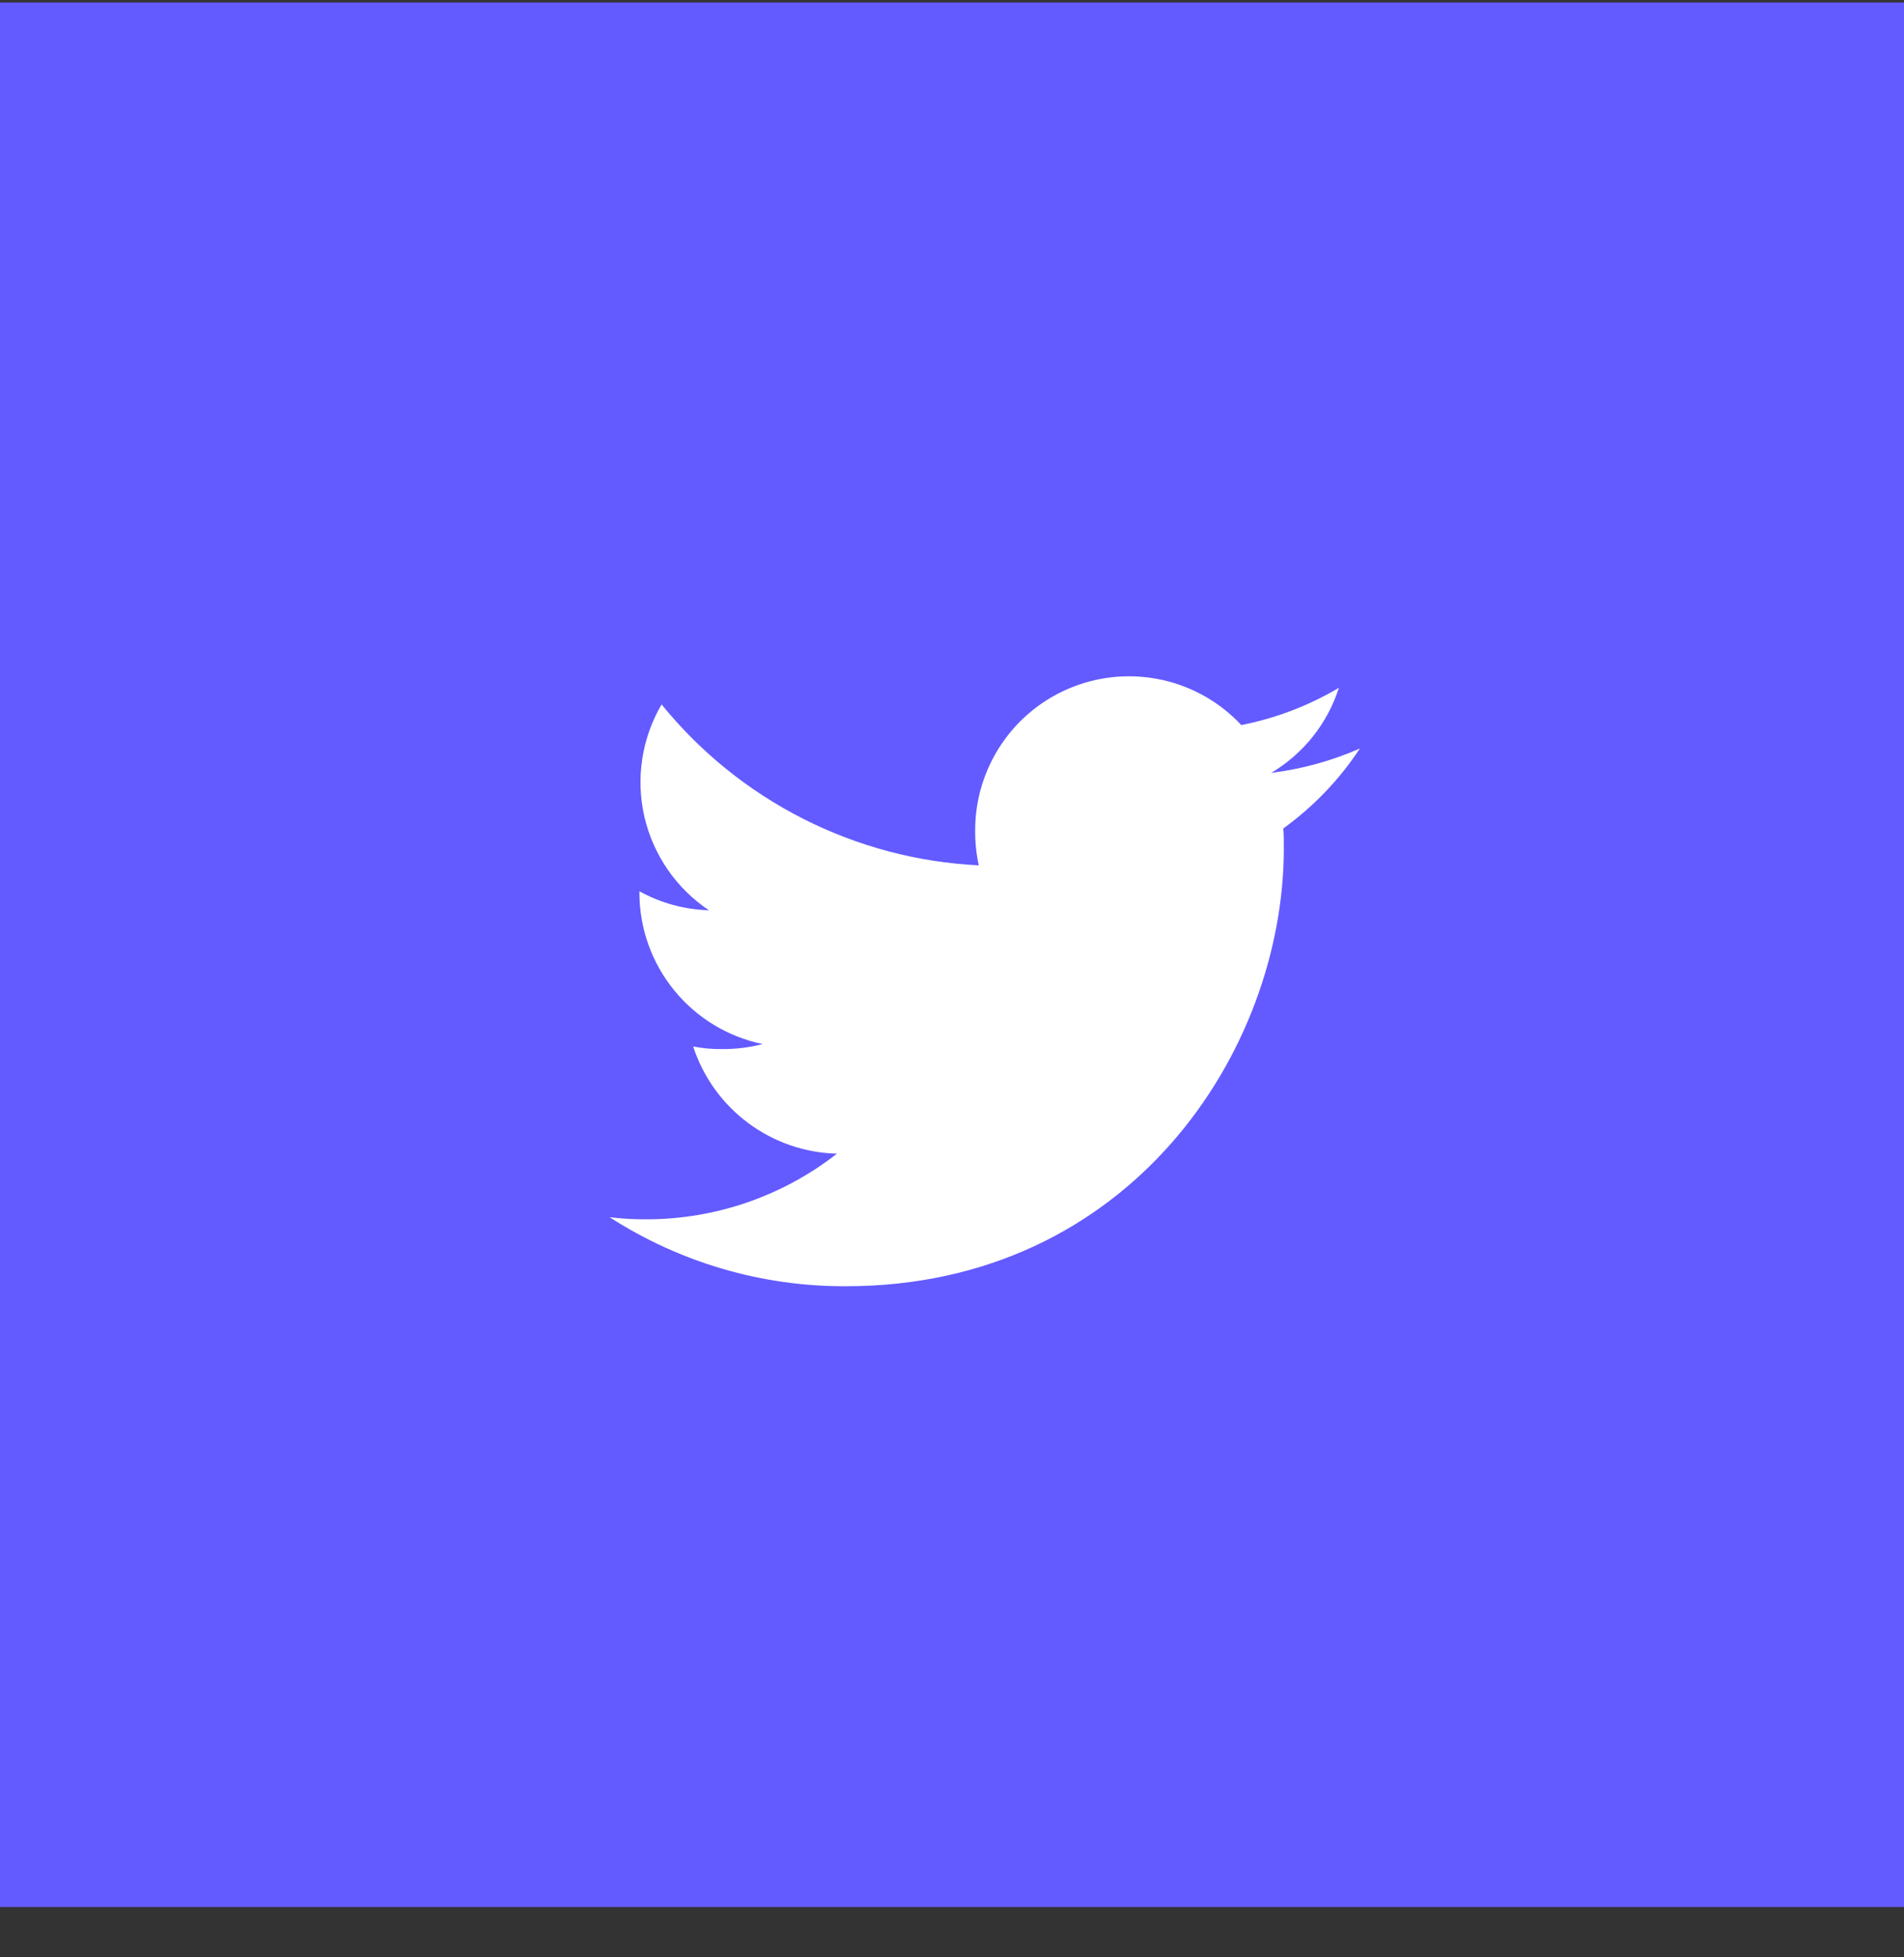 <svg width="36" height="37" viewBox="0 0 36 37" fill="none" xmlns="http://www.w3.org/2000/svg">
<rect x="0" y="0" width="36" height="37" fill="#333333" stroke="none"/>
<rect width="36" height="36" transform="translate(0 0.048)" fill="#635BFF"/>
<path d="M25.711 14.15C25.178 14.383 24.613 14.538 24.035 14.61C24.644 14.249 25.1 13.676 25.315 13.002C24.745 13.34 24.121 13.578 23.47 13.706C23.072 13.28 22.554 12.983 21.984 12.855C21.415 12.727 20.82 12.773 20.277 12.988C19.734 13.202 19.269 13.575 18.941 14.058C18.613 14.541 18.437 15.111 18.438 15.695C18.436 15.918 18.459 16.14 18.506 16.358C17.348 16.301 16.216 16.001 15.183 15.476C14.15 14.952 13.239 14.216 12.509 13.316C12.134 13.956 12.018 14.716 12.184 15.439C12.351 16.162 12.787 16.794 13.404 17.207C12.944 17.194 12.493 17.071 12.09 16.848V16.88C12.091 17.551 12.323 18.201 12.748 18.721C13.172 19.242 13.763 19.6 14.42 19.736C14.171 19.801 13.915 19.833 13.658 19.831C13.473 19.834 13.287 19.818 13.106 19.782C13.294 20.359 13.657 20.864 14.144 21.227C14.631 21.59 15.218 21.793 15.825 21.808C14.796 22.612 13.528 23.049 12.222 23.049C11.99 23.051 11.757 23.037 11.526 23.009C12.858 23.867 14.41 24.321 15.994 24.314C21.348 24.314 24.274 19.88 24.274 16.037C24.274 15.908 24.274 15.784 24.264 15.66C24.834 15.249 25.325 14.737 25.711 14.15Z" fill="white"/>
</svg>
